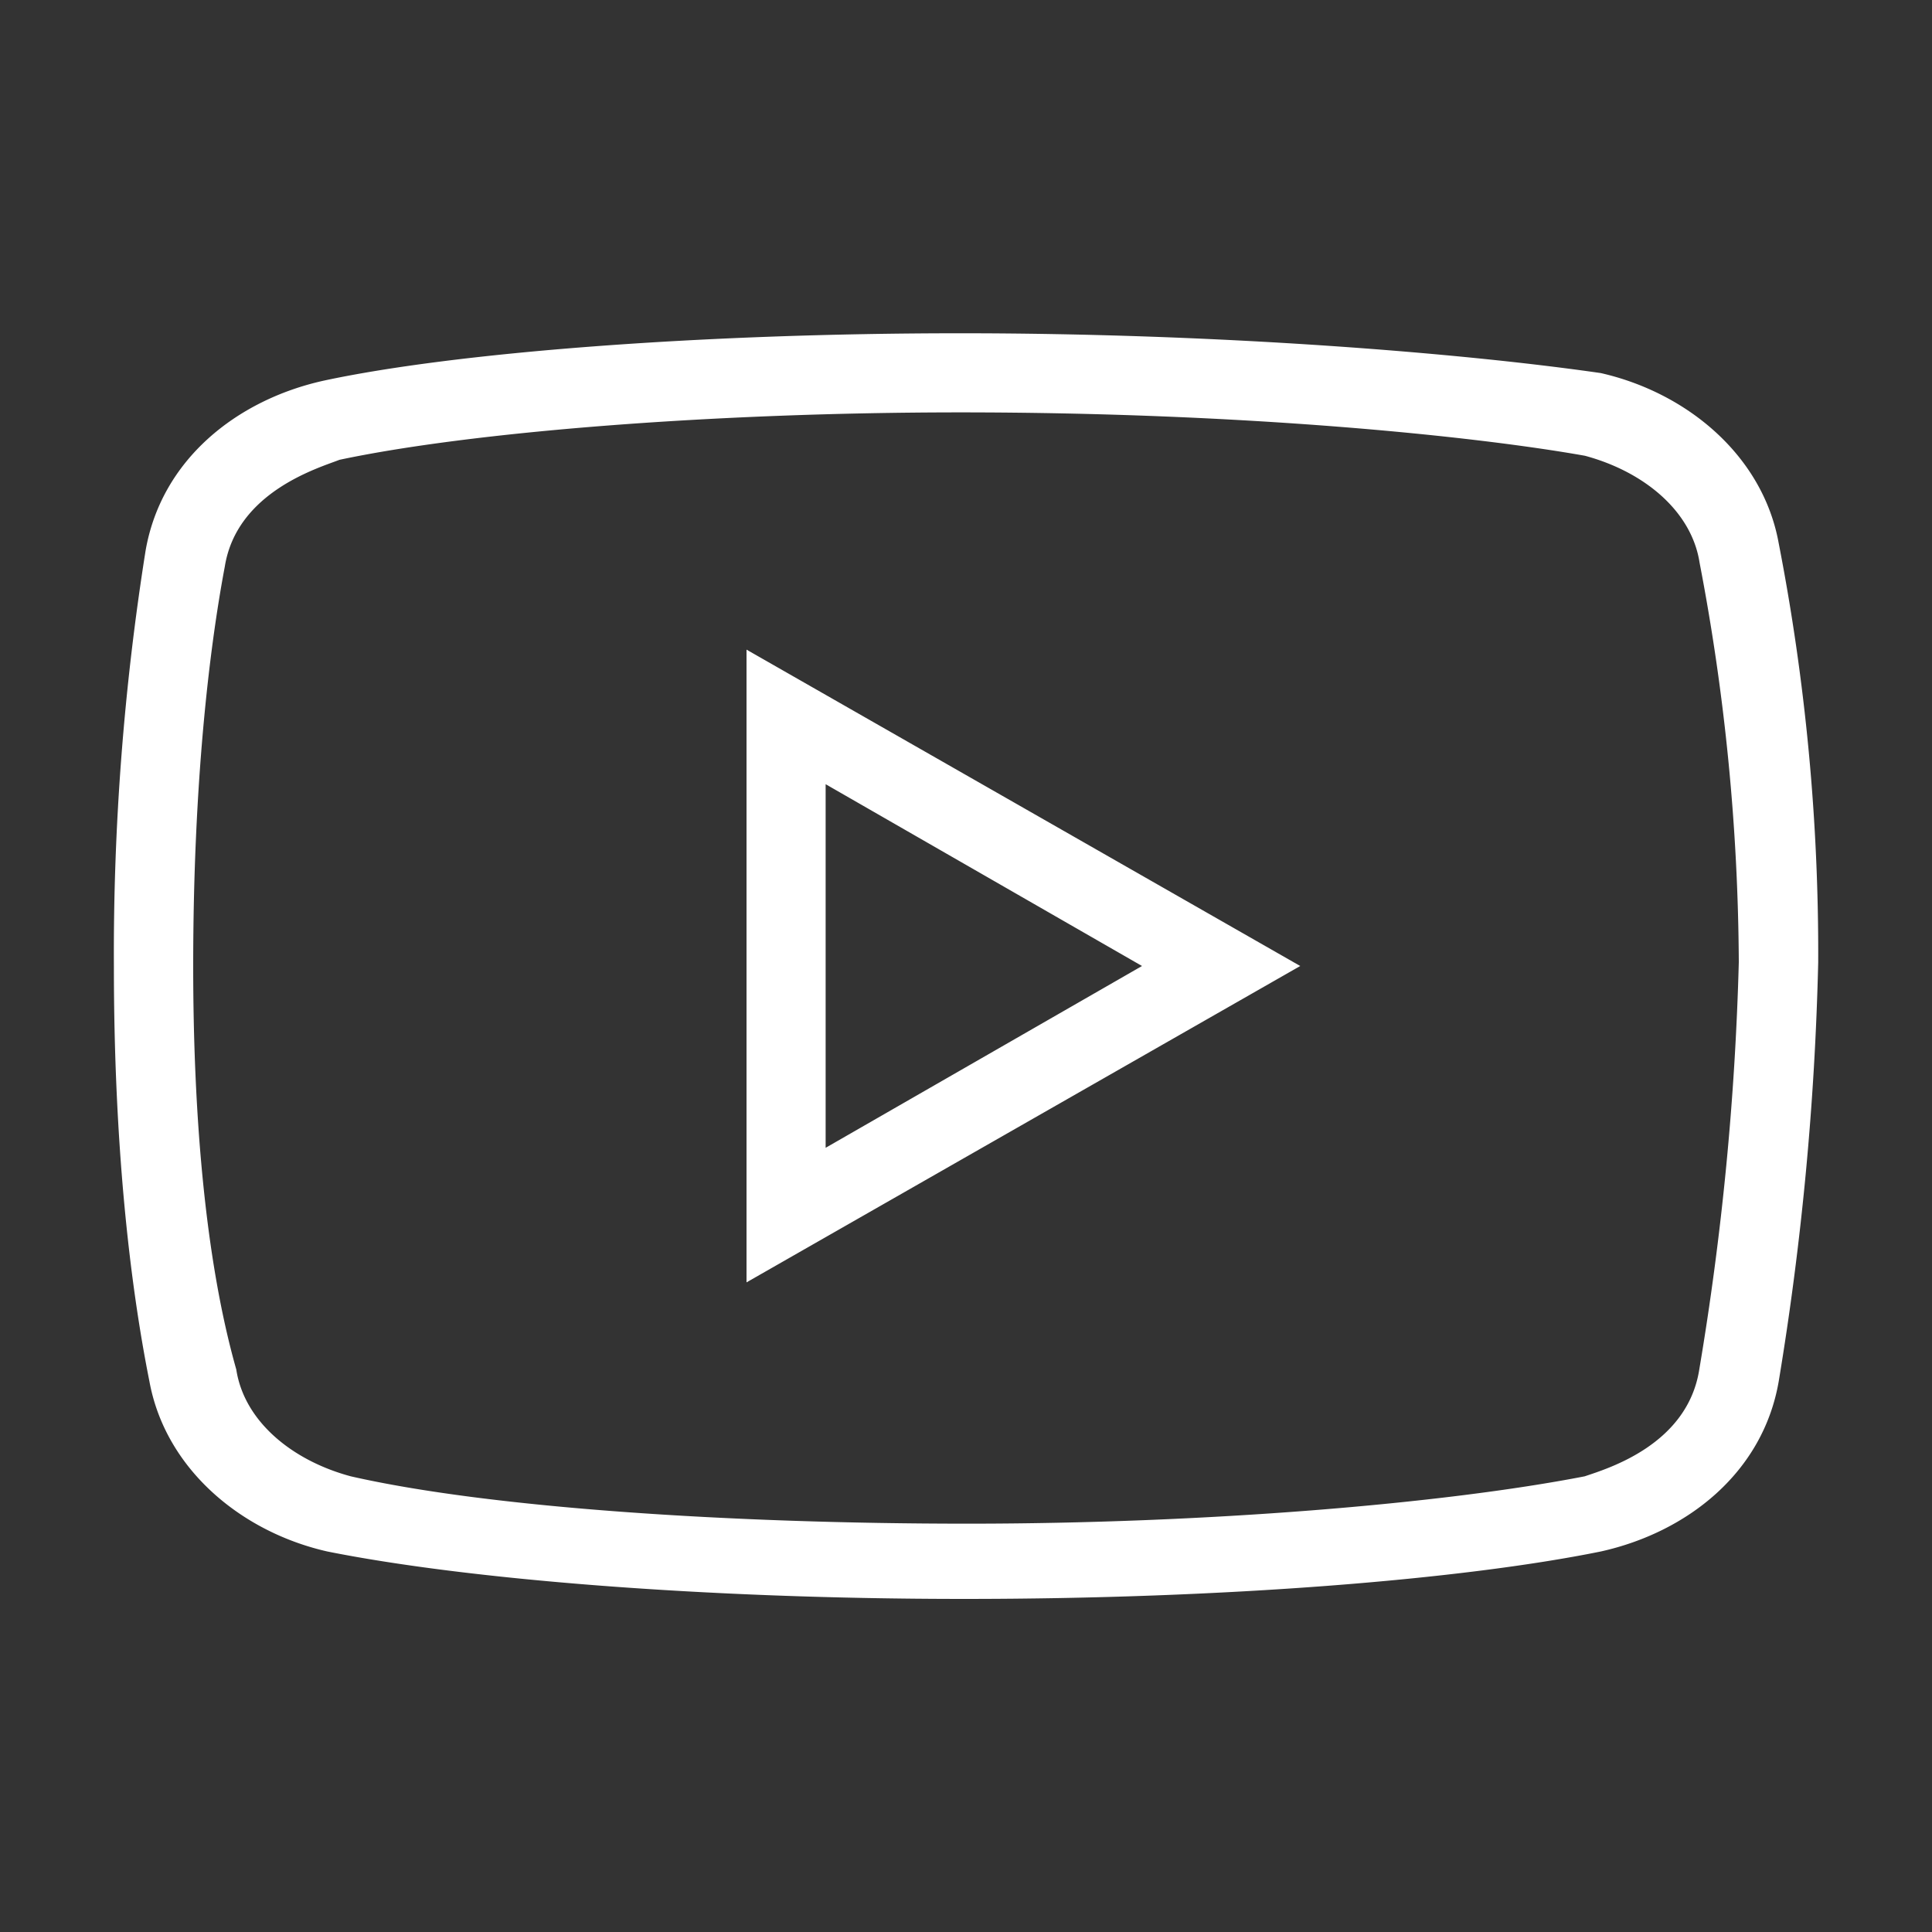 <svg data-name="Layer 1" xmlns="http://www.w3.org/2000/svg" viewBox="0 0 200 200"><rect x="0" y="0" width="200" height="200" fill="#333333" stroke="none"/><defs><clipPath id="a"><path fill="none" d="M0 0h200v200H0z"/></clipPath></defs><g clip-path="url(#a)"><path d="M99.4 34.5c-27 0-52.4 2-65.91 4.91-9 2-16.79 8.19-18.42 17.6a265.81 265.81 0 0 0-3.28 43c0 18.42 1.63 32.75 3.68 43 1.65 9 9.42 15.56 18.42 17.6 14.34 2.87 38.89 4.91 65.92 4.91s51.57-2 65.9-4.91c9-2 16.79-8.19 18.42-17.6a309.49 309.49 0 0 0 4.09-43.38 222 222 0 0 0-4.09-43.4c-1.63-9-9.4-15.56-18.42-17.61-14.34-2.07-39.3-4.12-66.31-4.12zm0 8.19c29.47 0 53.2 2.45 64.67 4.49 6.14 1.65 11.05 5.74 11.87 11.07A224.41 224.41 0 0 1 180 99.6a301.94 301.94 0 0 1-4.09 42.16c-1.22 7.77-9.4 10.24-11.87 11.07-14.74 2.86-39.3 4.9-63.87 4.9s-49.53-1.64-63.85-4.9c-6.14-1.65-11.05-5.74-11.86-11.06C21.2 130.29 20 115.15 20 100c0-18.84 1.65-32.75 3.27-41.34 1.24-7.79 9.82-10.25 11.87-11.06 13.51-2.87 38.49-4.91 64.28-4.91zM77.28 67.25v65.5L134.6 100zm8.19 13.93L118.22 100l-32.75 18.82z" fill="#fff"/></g></svg>
